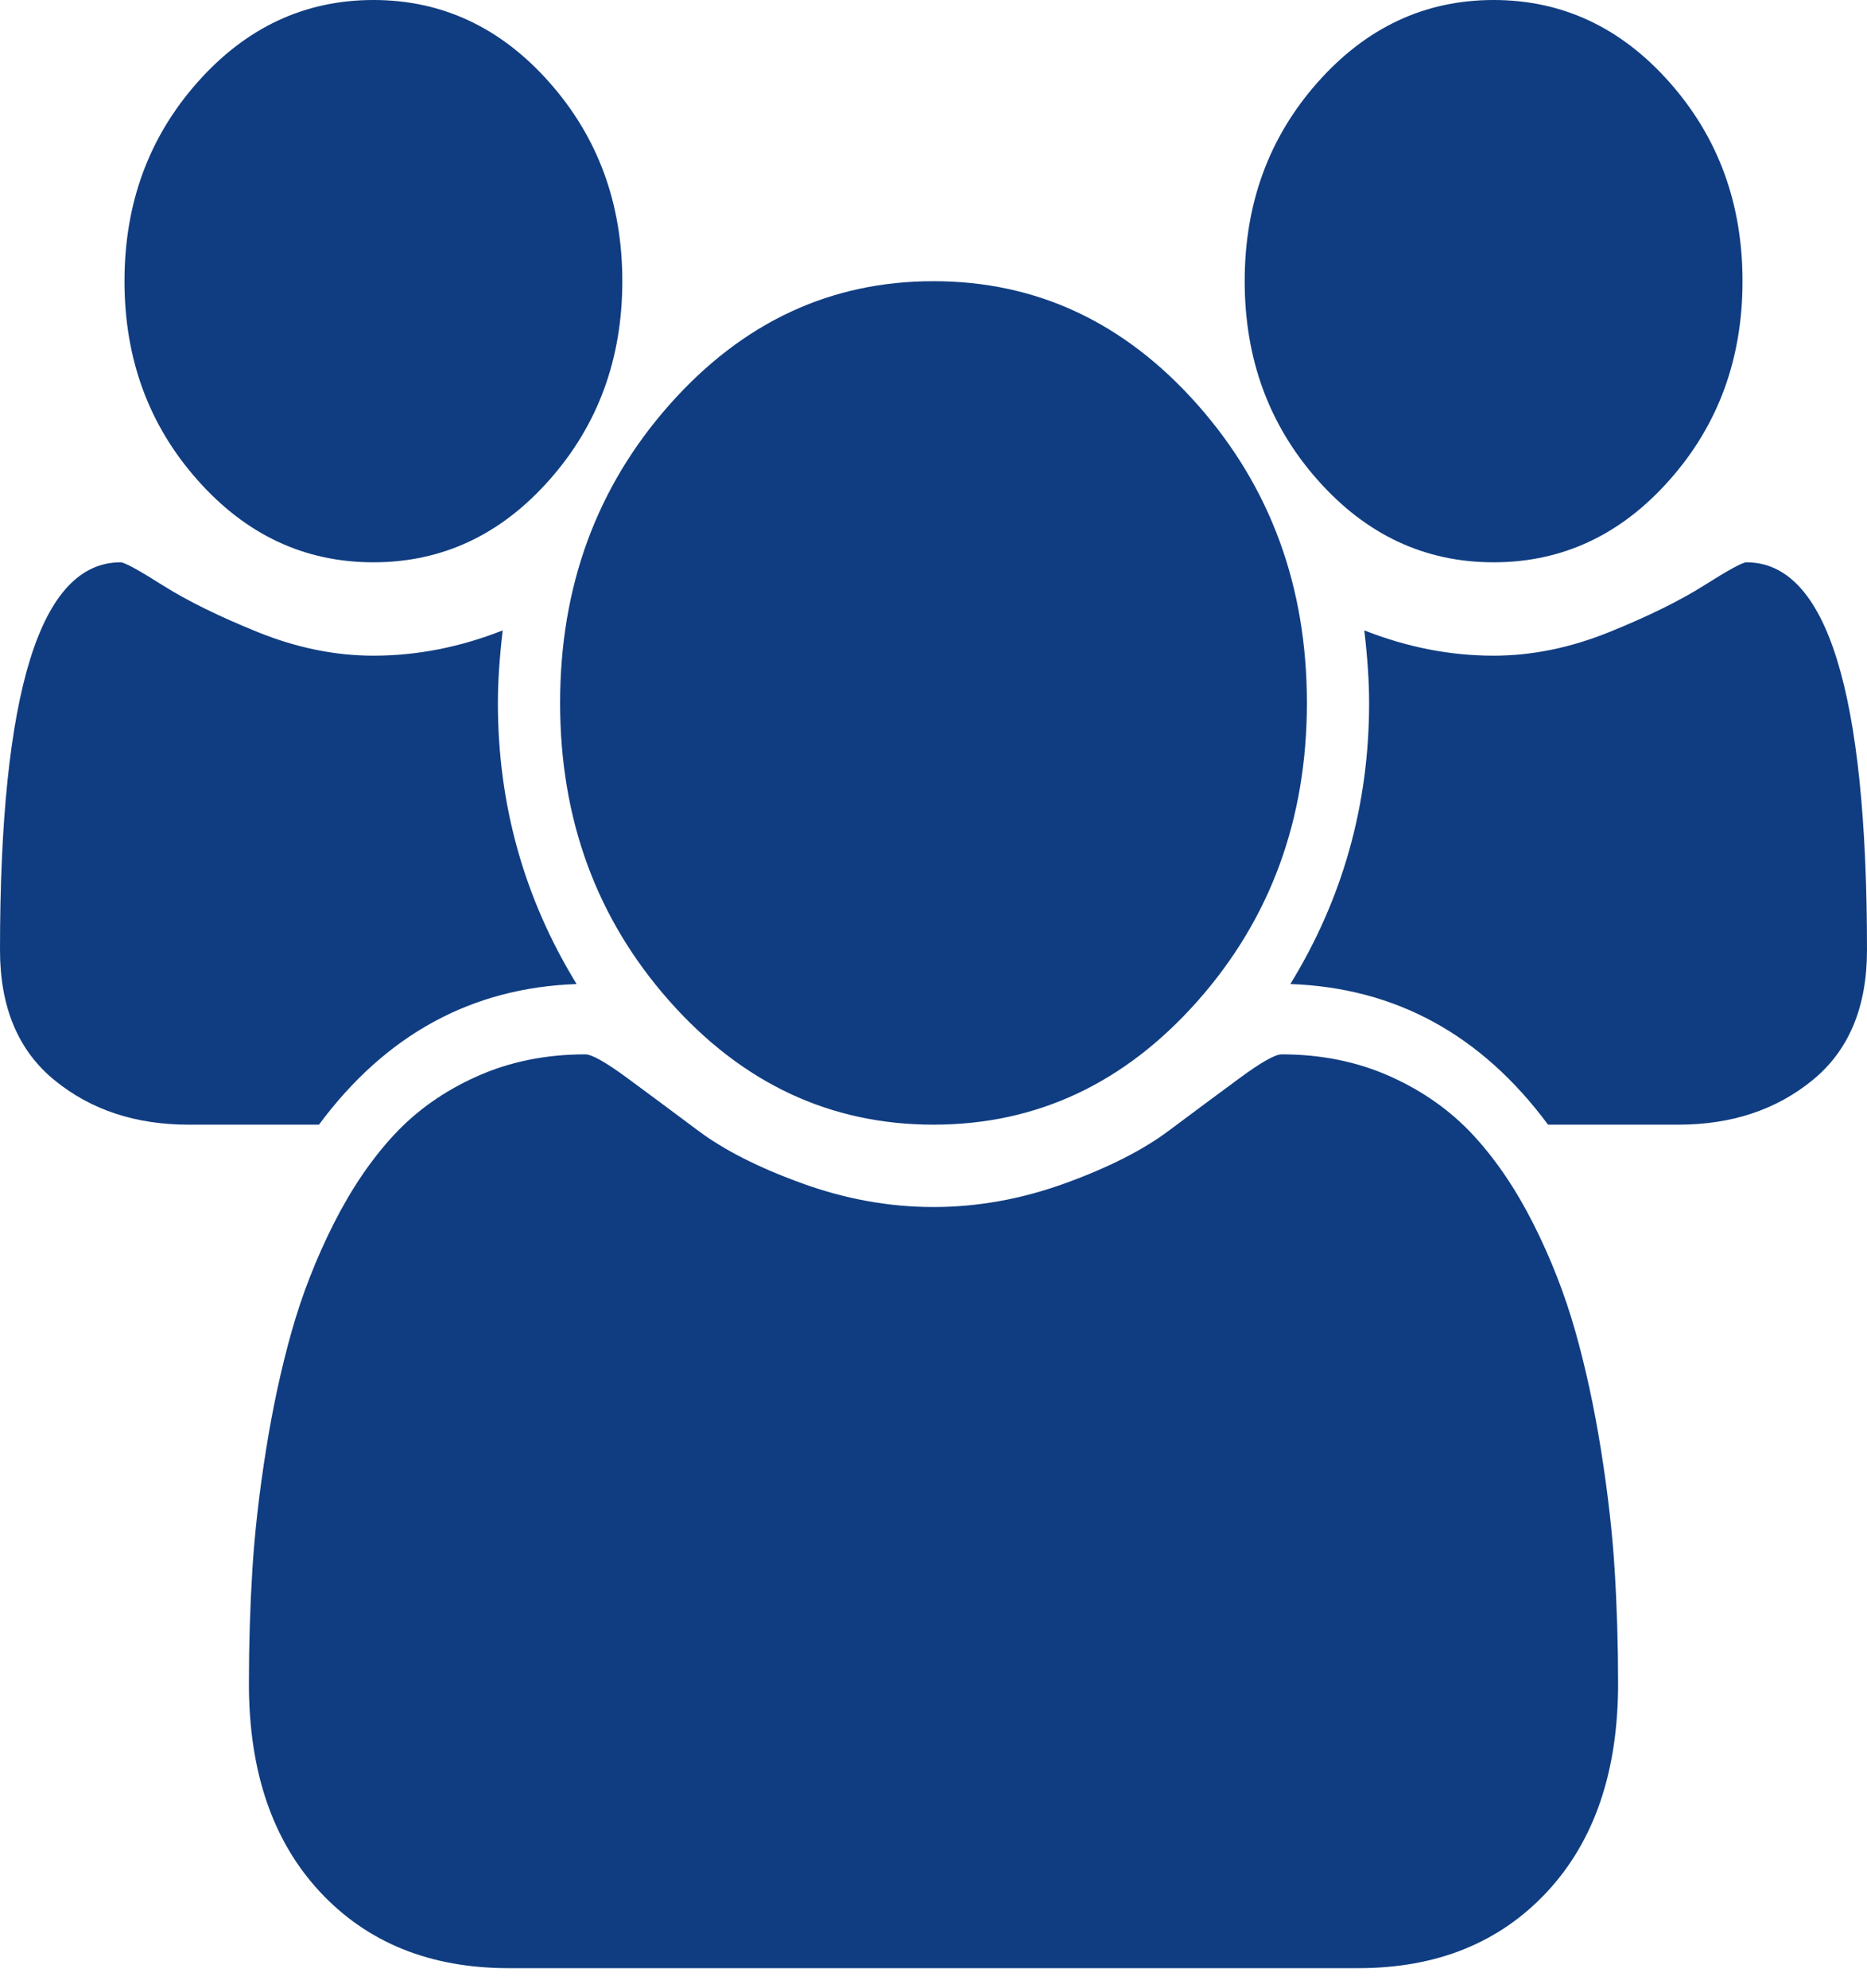 <svg width="31" height="33" viewBox="0 0 31 33" fill="none" xmlns="http://www.w3.org/2000/svg">
<path d="M9.574 16.333C7.831 16.394 6.405 17.172 5.296 18.667H3.132C2.25 18.667 1.507 18.421 0.904 17.928C0.301 17.436 0 16.716 0 15.768C0 11.478 0.667 9.333 2.002 9.333C2.067 9.333 2.301 9.461 2.704 9.716C3.108 9.971 3.633 10.23 4.279 10.491C4.924 10.752 5.565 10.883 6.2 10.883C6.921 10.883 7.637 10.743 8.347 10.463C8.294 10.913 8.267 11.314 8.267 11.667C8.267 13.356 8.703 14.912 9.574 16.333ZM26.867 27.945C26.867 29.404 26.474 30.555 25.688 31.4C24.902 32.244 23.858 32.667 22.556 32.667H8.444C7.142 32.667 6.098 32.244 5.312 31.4C4.526 30.555 4.133 29.404 4.133 27.945C4.133 27.301 4.152 26.672 4.19 26.059C4.228 25.445 4.303 24.783 4.416 24.072C4.529 23.361 4.672 22.701 4.844 22.094C5.016 21.486 5.247 20.894 5.538 20.316C5.829 19.739 6.162 19.247 6.539 18.84C6.916 18.433 7.376 18.108 7.92 17.865C8.463 17.622 9.063 17.5 9.72 17.5C9.827 17.5 10.059 17.631 10.414 17.892C10.769 18.153 11.162 18.445 11.593 18.767C12.023 19.089 12.599 19.381 13.32 19.642C14.041 19.903 14.768 20.034 15.5 20.034C16.232 20.034 16.959 19.903 17.68 19.642C18.401 19.381 18.977 19.089 19.407 18.767C19.838 18.445 20.231 18.153 20.586 17.892C20.941 17.631 21.173 17.5 21.28 17.5C21.937 17.5 22.537 17.622 23.081 17.865C23.624 18.108 24.084 18.433 24.461 18.84C24.838 19.247 25.171 19.739 25.462 20.316C25.753 20.894 25.984 21.486 26.156 22.094C26.328 22.701 26.471 23.361 26.584 24.072C26.697 24.783 26.773 25.445 26.81 26.059C26.848 26.672 26.867 27.301 26.867 27.945ZM10.333 4.667C10.333 5.955 9.93 7.055 9.122 7.966C8.315 8.878 7.341 9.333 6.2 9.333C5.059 9.333 4.085 8.878 3.278 7.966C2.47 7.055 2.067 5.955 2.067 4.667C2.067 3.378 2.47 2.279 3.278 1.367C4.085 0.456 5.059 0 6.2 0C7.341 0 8.315 0.456 9.122 1.367C9.93 2.279 10.333 3.378 10.333 4.667ZM21.7 11.667C21.7 13.599 21.095 15.249 19.884 16.616C18.673 17.983 17.212 18.667 15.5 18.667C13.789 18.667 12.327 17.983 11.116 16.616C9.905 15.249 9.3 13.599 9.3 11.667C9.3 9.734 9.905 8.085 11.116 6.717C12.327 5.35 13.789 4.667 15.5 4.667C17.212 4.667 18.673 5.35 19.884 6.717C21.095 8.085 21.7 9.734 21.7 11.667ZM31 15.768C31 16.716 30.699 17.436 30.096 17.928C29.493 18.421 28.75 18.667 27.868 18.667H25.704C24.596 17.172 23.169 16.394 21.425 16.333C22.297 14.912 22.733 13.356 22.733 11.667C22.733 11.314 22.706 10.913 22.653 10.463C23.363 10.743 24.079 10.883 24.8 10.883C25.435 10.883 26.076 10.752 26.721 10.491C27.367 10.23 27.892 9.971 28.296 9.716C28.699 9.461 28.933 9.333 28.998 9.333C30.333 9.333 31 11.478 31 15.768ZM28.933 4.667C28.933 5.955 28.53 7.055 27.722 7.966C26.915 8.878 25.941 9.333 24.8 9.333C23.659 9.333 22.685 8.878 21.878 7.966C21.07 7.055 20.667 5.955 20.667 4.667C20.667 3.378 21.07 2.279 21.878 1.367C22.685 0.456 23.659 0 24.8 0C25.941 0 26.915 0.456 27.722 1.367C28.53 2.279 28.933 3.378 28.933 4.667Z" fill="#103D81"/>
</svg>
